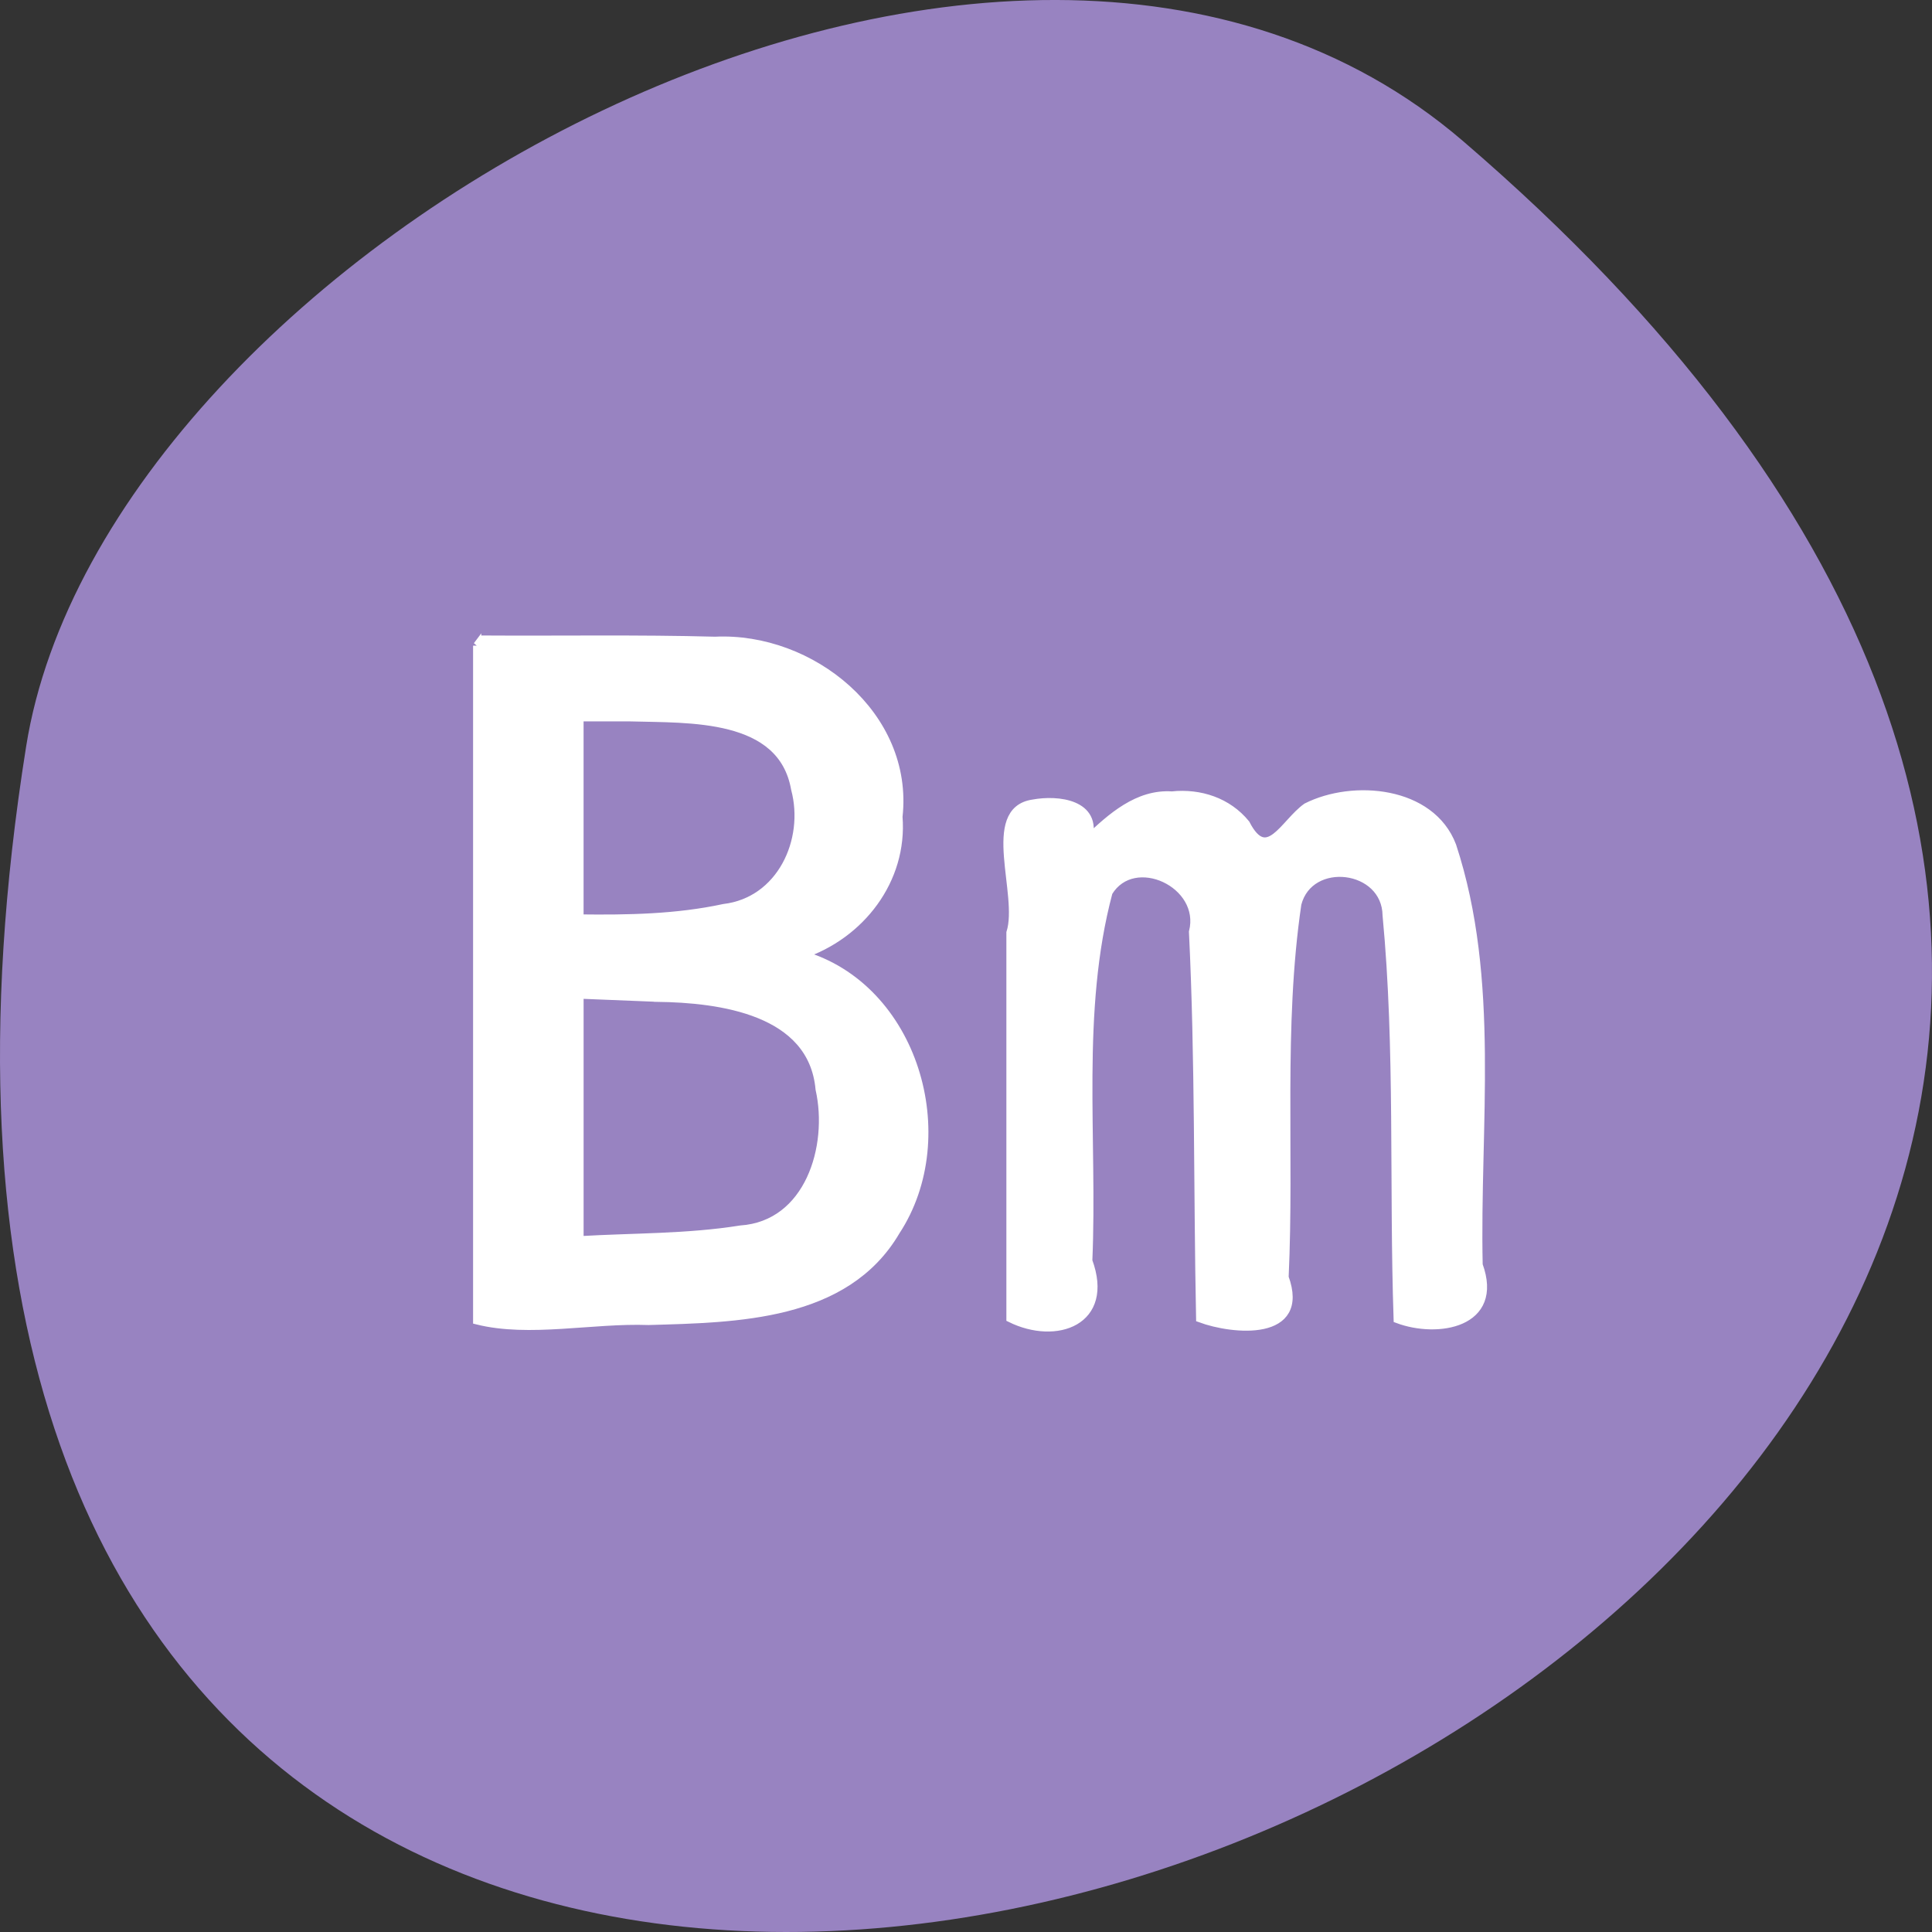 <svg xmlns="http://www.w3.org/2000/svg" viewBox="0 0 256 256"><rect x="0" y="0" width="256" height="256" fill="#333333" stroke="none"/><g transform="translate(0 -796.36)"><path d="m 193.83 815.03 c 225.34 193.41 -237.98 379.39 -190.37 80.26 10.438 -65.59 129.65 -132.38 190.37 -80.26 z" style="fill:#9883c1;color:#000"/><g transform="translate(0 796.36)" style="fill:#fff;stroke:#fff;stroke-width:1.087"><path d="m 63.23 85.55 c 0 29.803 0 59.61 0 89.41 6.91 1.729 15.247 -0.203 22.709 0.07 11.609 -0.339 26.09 -0.484 32.776 -11.889 8.241 -12.556 2.43 -32.38 -12.47 -36.638 7.782 -2.583 13.463 -9.91 12.801 -18.279 c 1.501 -13.45 -11.596 -23.931 -24.296 -23.314 -10.237 -0.28 -20.481 -0.094 -30.72 -0.159 l -0.769 0.769 l -0.032 0.032 z m 20.306 9.496 c 7.729 0.229 20.08 -0.452 21.828 9.494 1.821 6.835 -1.911 14.897 -9.451 15.786 -6.305 1.355 -12.71 1.457 -19.13 1.38 0 -8.887 0 -17.773 0 -26.66 2.25 0 4.499 0 6.749 0 z m 3.56 37.16 c 8.299 0.107 20.575 1.695 21.51 12.11 1.711 7.635 -1.425 17.993 -10.475 18.608 -7.05 1.129 -14.23 0.997 -21.344 1.416 0 -10.851 0 -21.702 0 -32.553 3.436 0.139 6.873 0.277 10.309 0.416 z"/><path d="m 155.3 105.41 c -4.522 -0.314 -8.07 2.879 -11.11 5.77 1.275 -4.678 -3.981 -5.321 -7.322 -4.692 -6.448 0.96 -1.358 12.03 -2.974 17.1 0 17.03 0 34.06 0 51.09 6.07 2.998 13.267 0.433 10.304 -7.609 0.692 -16.239 -1.542 -33.01 2.68 -48.843 3.353 -5.525 12.818 -1.121 11.207 5.259 0.832 17.01 0.596 34.14 0.945 51.2 4.374 1.619 14.09 2.537 11.178 -5.434 0.761 -16.469 -0.716 -33.18 1.691 -49.49 1.623 -6.277 11.749 -5.066 11.842 1.541 1.683 17.736 0.862 35.674 1.461 53.49 5.25 1.973 13.574 0.649 10.719 -7.177 -0.409 -18.437 2.353 -37.724 -3.505 -55.55 -2.801 -7.34 -13.12 -8.228 -19.283 -5.118 -2.962 2.1 -5.223 7.714 -8.06 2.208 -2.401 -2.941 -6.06 -4.125 -9.772 -3.753 z"/></g></g></svg>